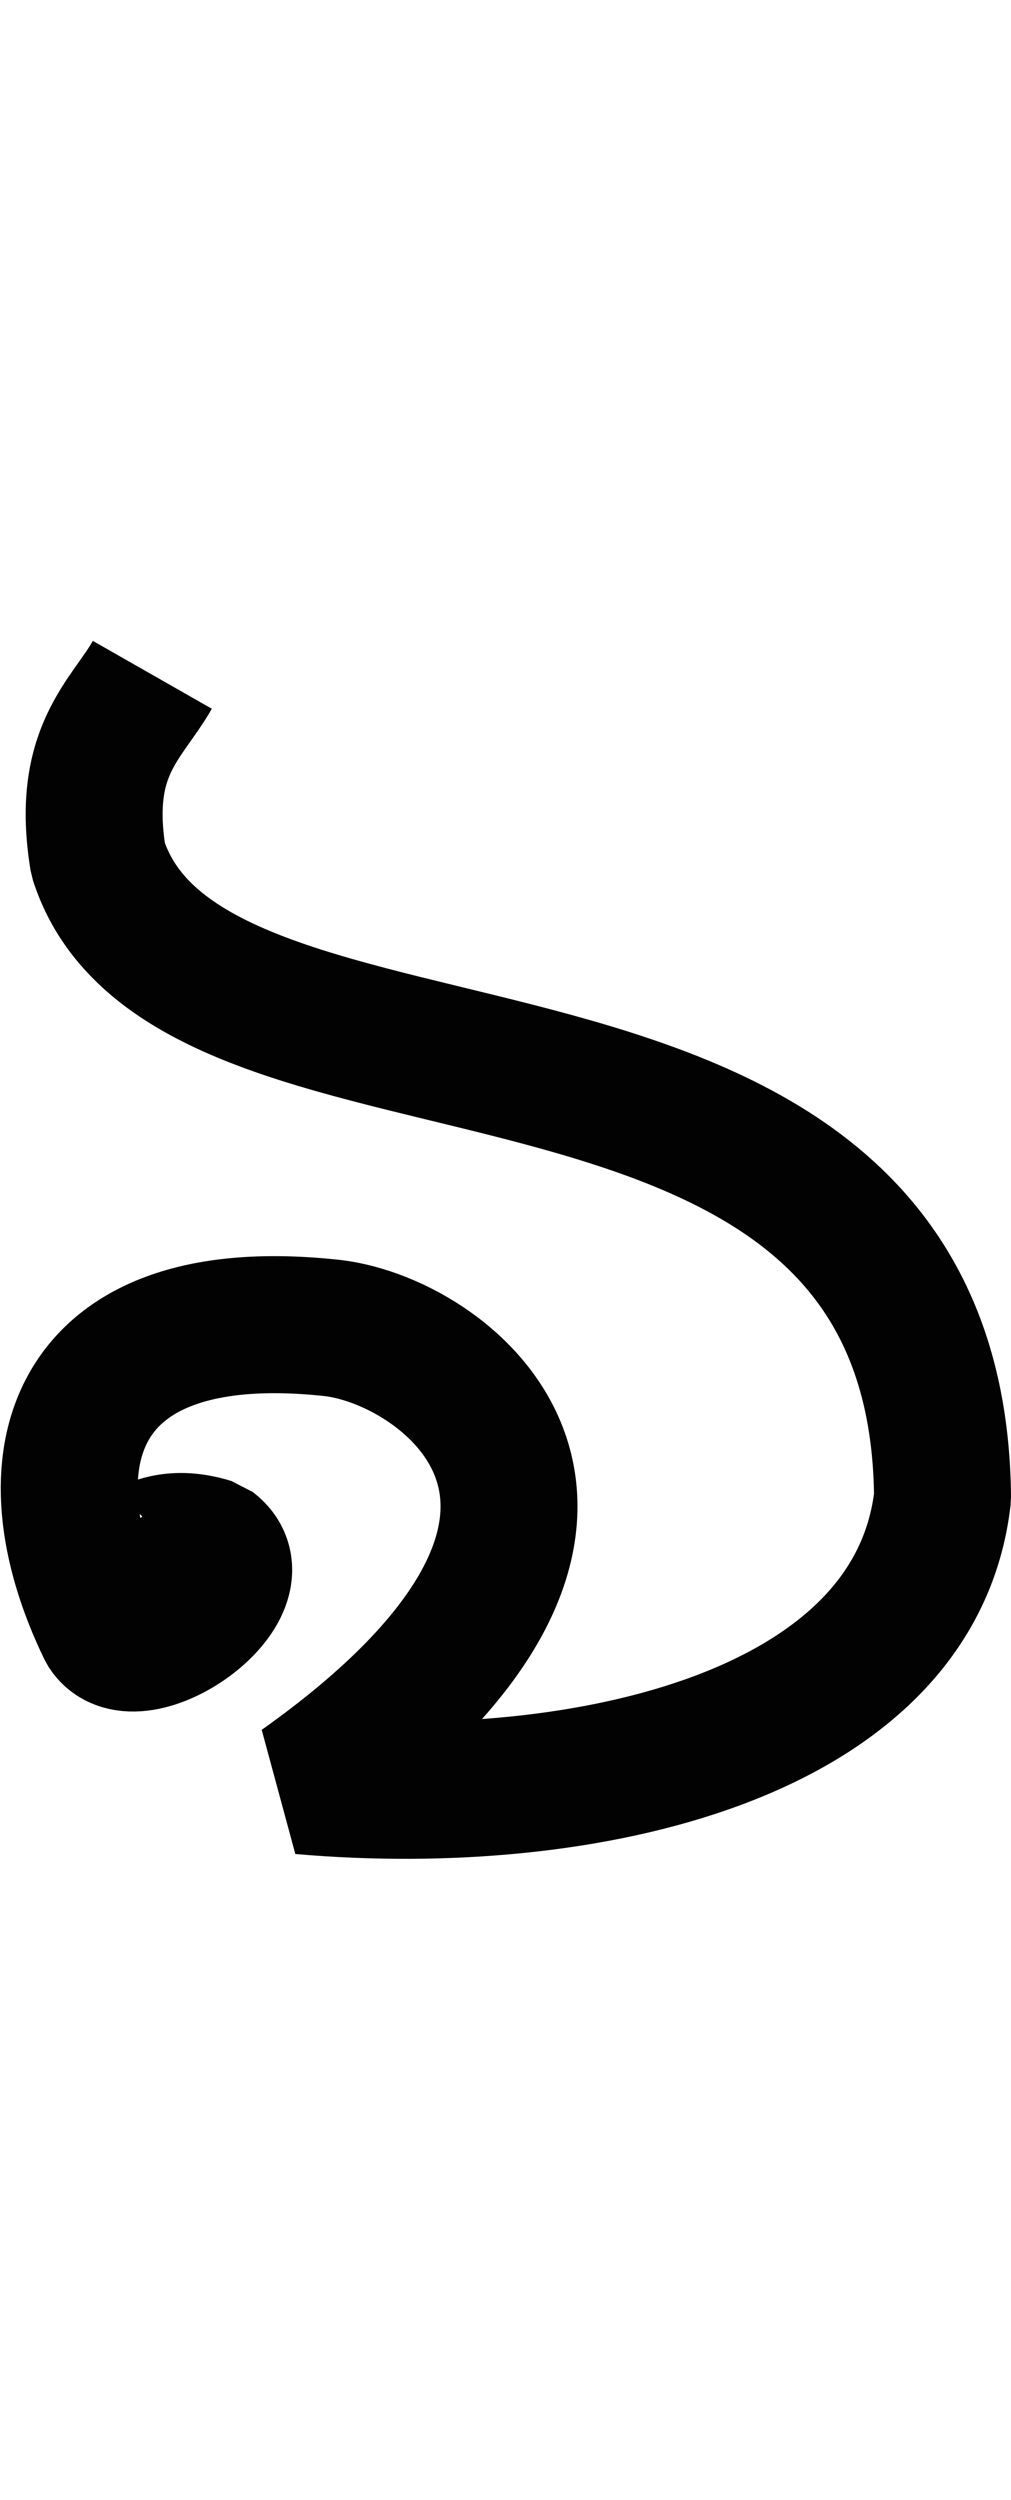 <!-- Created with Inkscape (http://www.inkscape.org/) --><svg xmlns:dc="http://purl.org/dc/elements/1.1/" xmlns:cc="http://creativecommons.org/ns#" xmlns:rdf="http://www.w3.org/1999/02/22-rdf-syntax-ns#" xmlns:svg="http://www.w3.org/2000/svg" xmlns="http://www.w3.org/2000/svg" xmlns:sodipodi="http://sodipodi.sourceforge.net/DTD/sodipodi-0.dtd" xmlns:inkscape="http://www.inkscape.org/namespaces/inkscape" width="7.811mm" height="19.3mm" viewBox="0 0 7.811 9.403" version="1.1" id="svg6200" inkscape:version="0.92.0 r15299" sodipodi:docname="9.svg">
  <defs id="defs6194"/>
  <sodipodi:namedview id="base" pagecolor="#ffffff" bordercolor="#666666" borderopacity="1.0" inkscape:pageopacity="0.0" inkscape:pageshadow="2" inkscape:zoom="7.919596" inkscape:cx="26.737106" inkscape:cy="25.764048" inkscape:document-units="mm" inkscape:current-layer="layer1" showgrid="false" inkscape:window-width="1920" inkscape:window-height="1017" inkscape:window-x="-8" inkscape:window-y="-8" inkscape:window-maximized="1" fit-margin-top="0" fit-margin-left="0" fit-margin-right="0" fit-margin-bottom="0"/>
  <g inkscape:label="Layer 1" inkscape:groupmode="layer" id="layer1" transform="translate(-123.288,-123.941)">
    <path style="opacity:0.99;fill:none;stroke:#000000;stroke-width:1.058;stroke-linecap:butt;stroke-linejoin:bevel;stroke-miterlimit:4;stroke-dasharray:none;stroke-opacity:1" d="m 123.954,131.002 c 0.261,0.375 0.329,-0.268 0.966,-0.071 0.405,0.31 -0.583,1.003 -0.811,0.645 -0.625,-1.283 -0.306,-2.558 1.752,-2.331 0.925,0.111 2.65,1.479 -0.245,3.533 2.196,0.193 4.745,-0.388 4.954,-2.226 -0.037,-4.241 -5.808,-2.689 -6.524,-4.926 -0.137,-0.835 0.219,-1.073 0.419,-1.424" id="path6749" inkscape:connector-curvature="0" sodipodi:nodetypes="cccccccc"/>
  </g>
</svg>